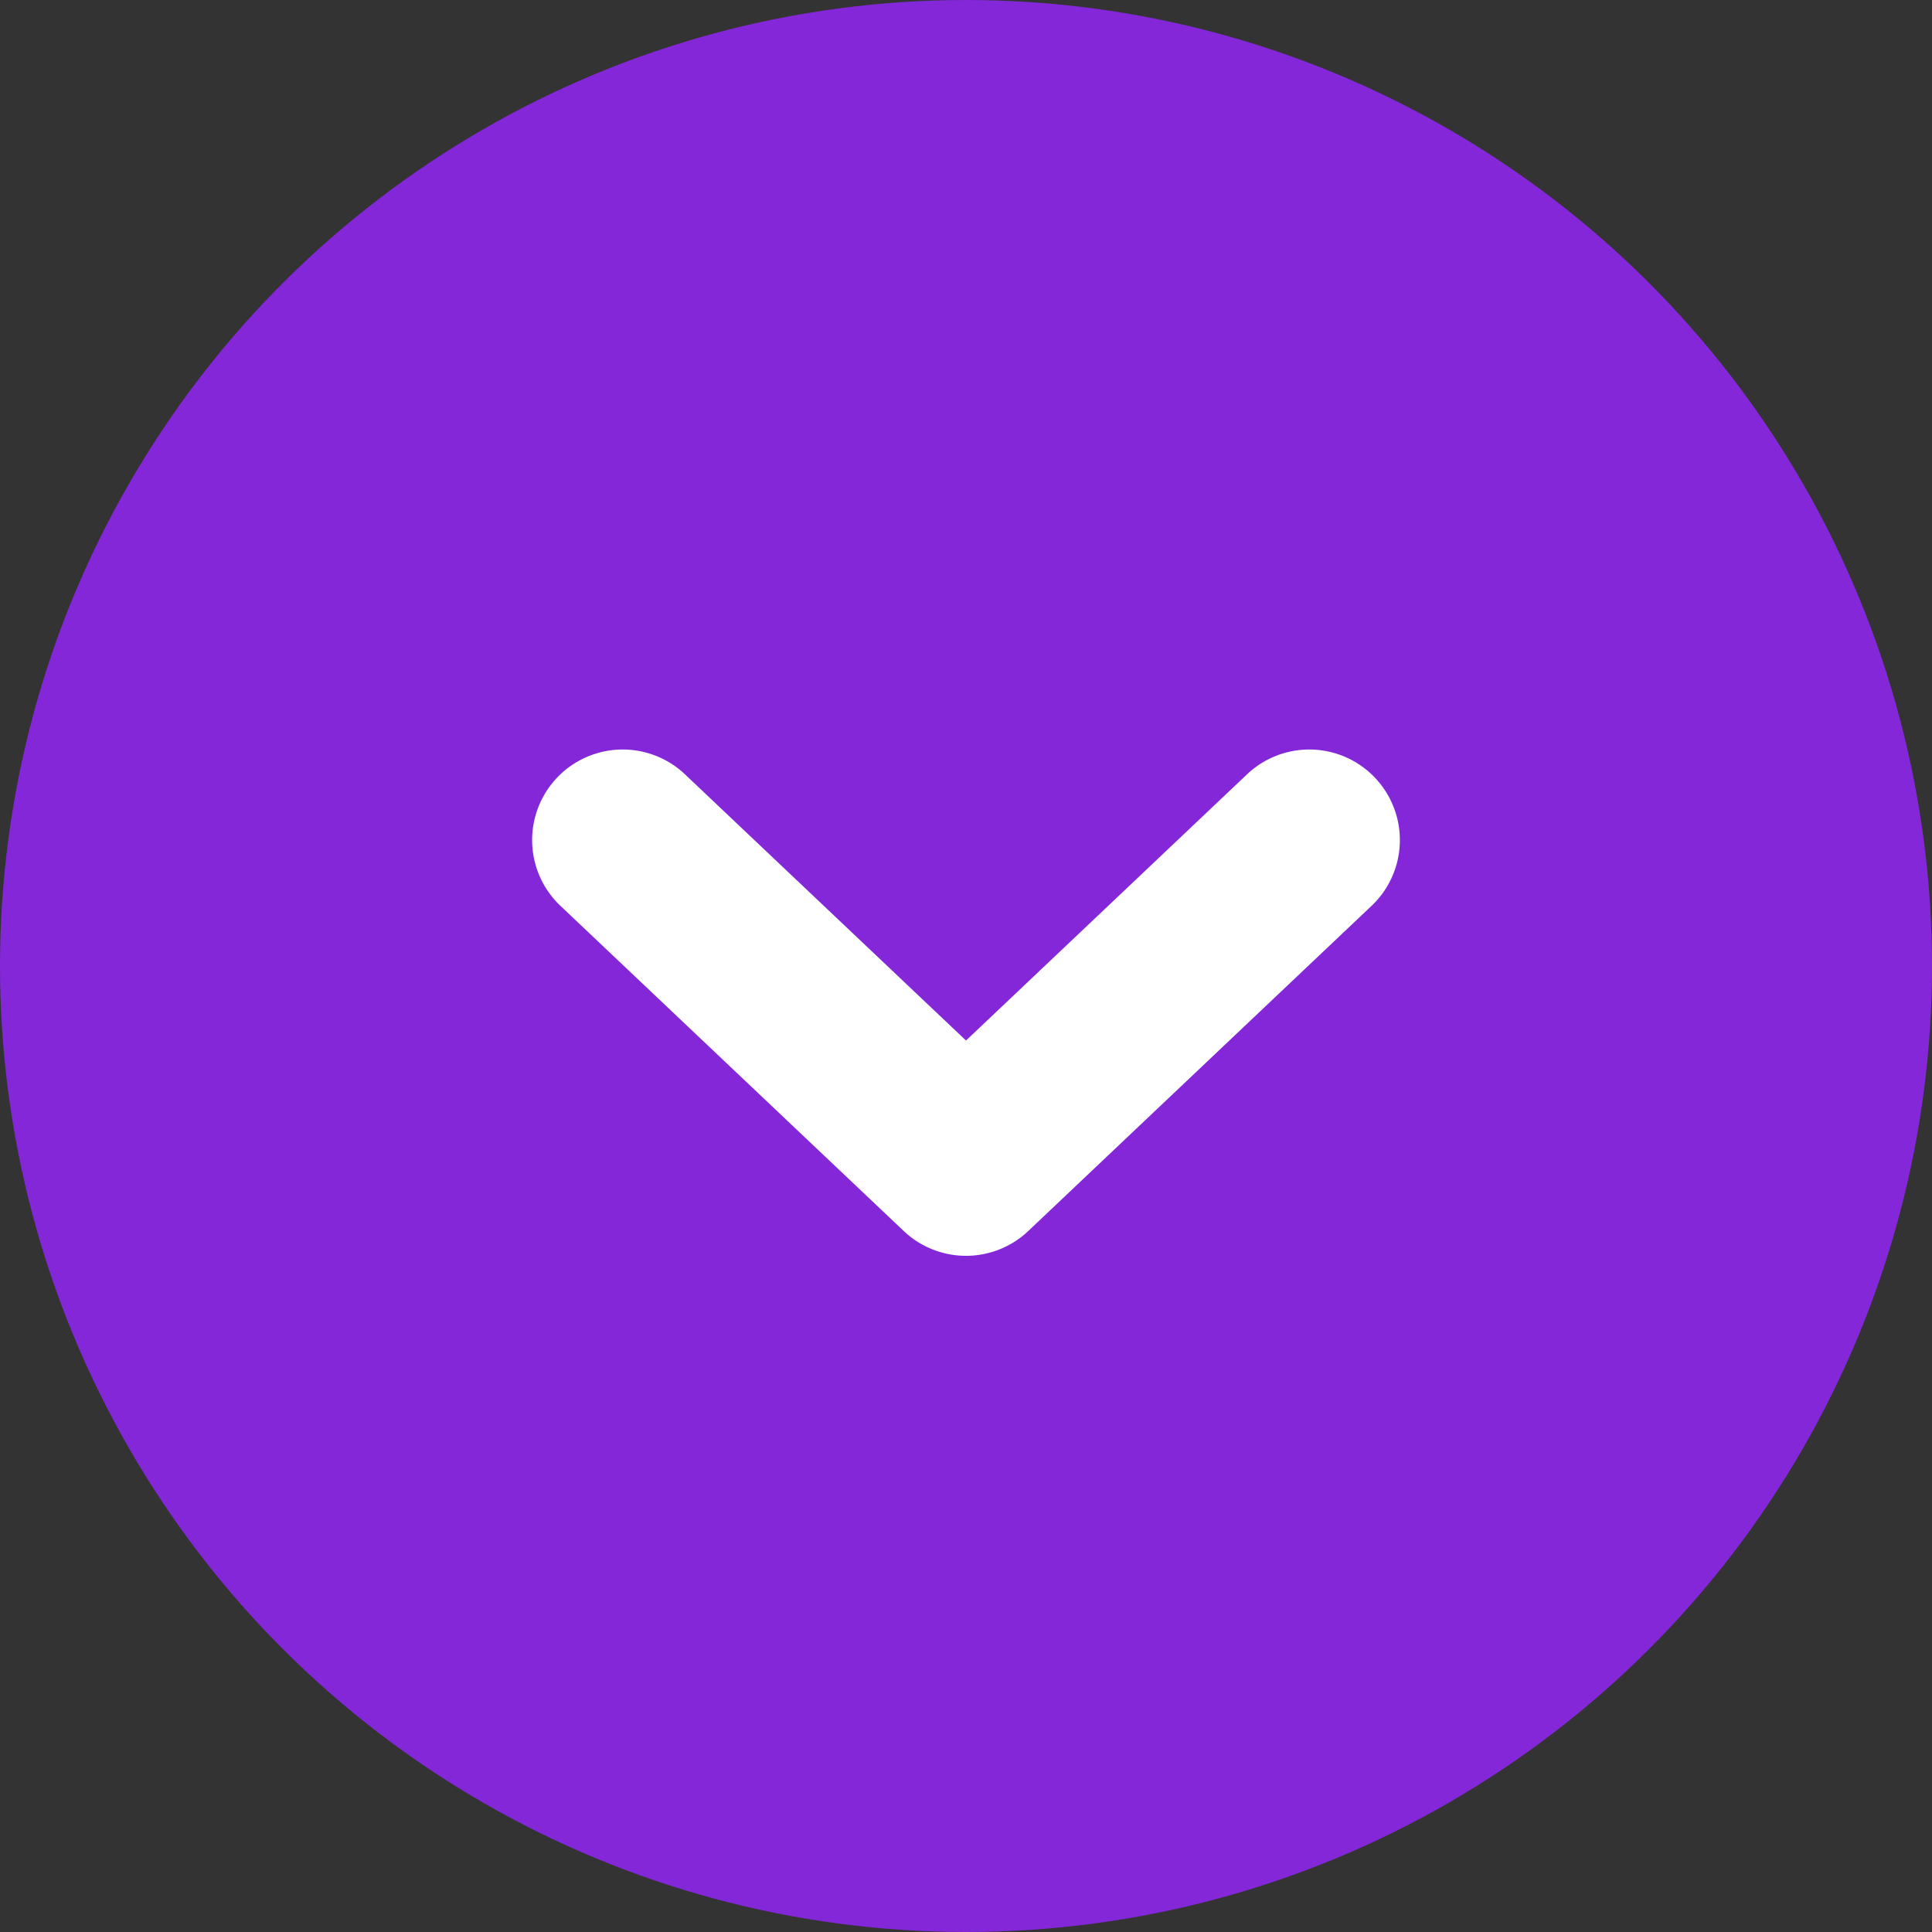 <svg height="40" viewBox="0 0 40 40" width="40" xmlns="http://www.w3.org/2000/svg"><rect x="0" y="0" width="40" height="40" fill="#333333" stroke="none"/><g transform="matrix(0 1 -1 0 40 0)"><circle cx="20" cy="20" fill="#8327d9" r="20"/><path d="m17.415 3.237a1.875 1.875 0 0 0 -2.58-2.721l-5.835 5.527-5.835-5.527a1.875 1.875 0 0 0 -2.58 2.721l7.125 6.749a1.875 1.875 0 0 0 2.58 0z" fill="#fff" transform="matrix(0 -1 1 0 15.5 29)"/></g></svg>